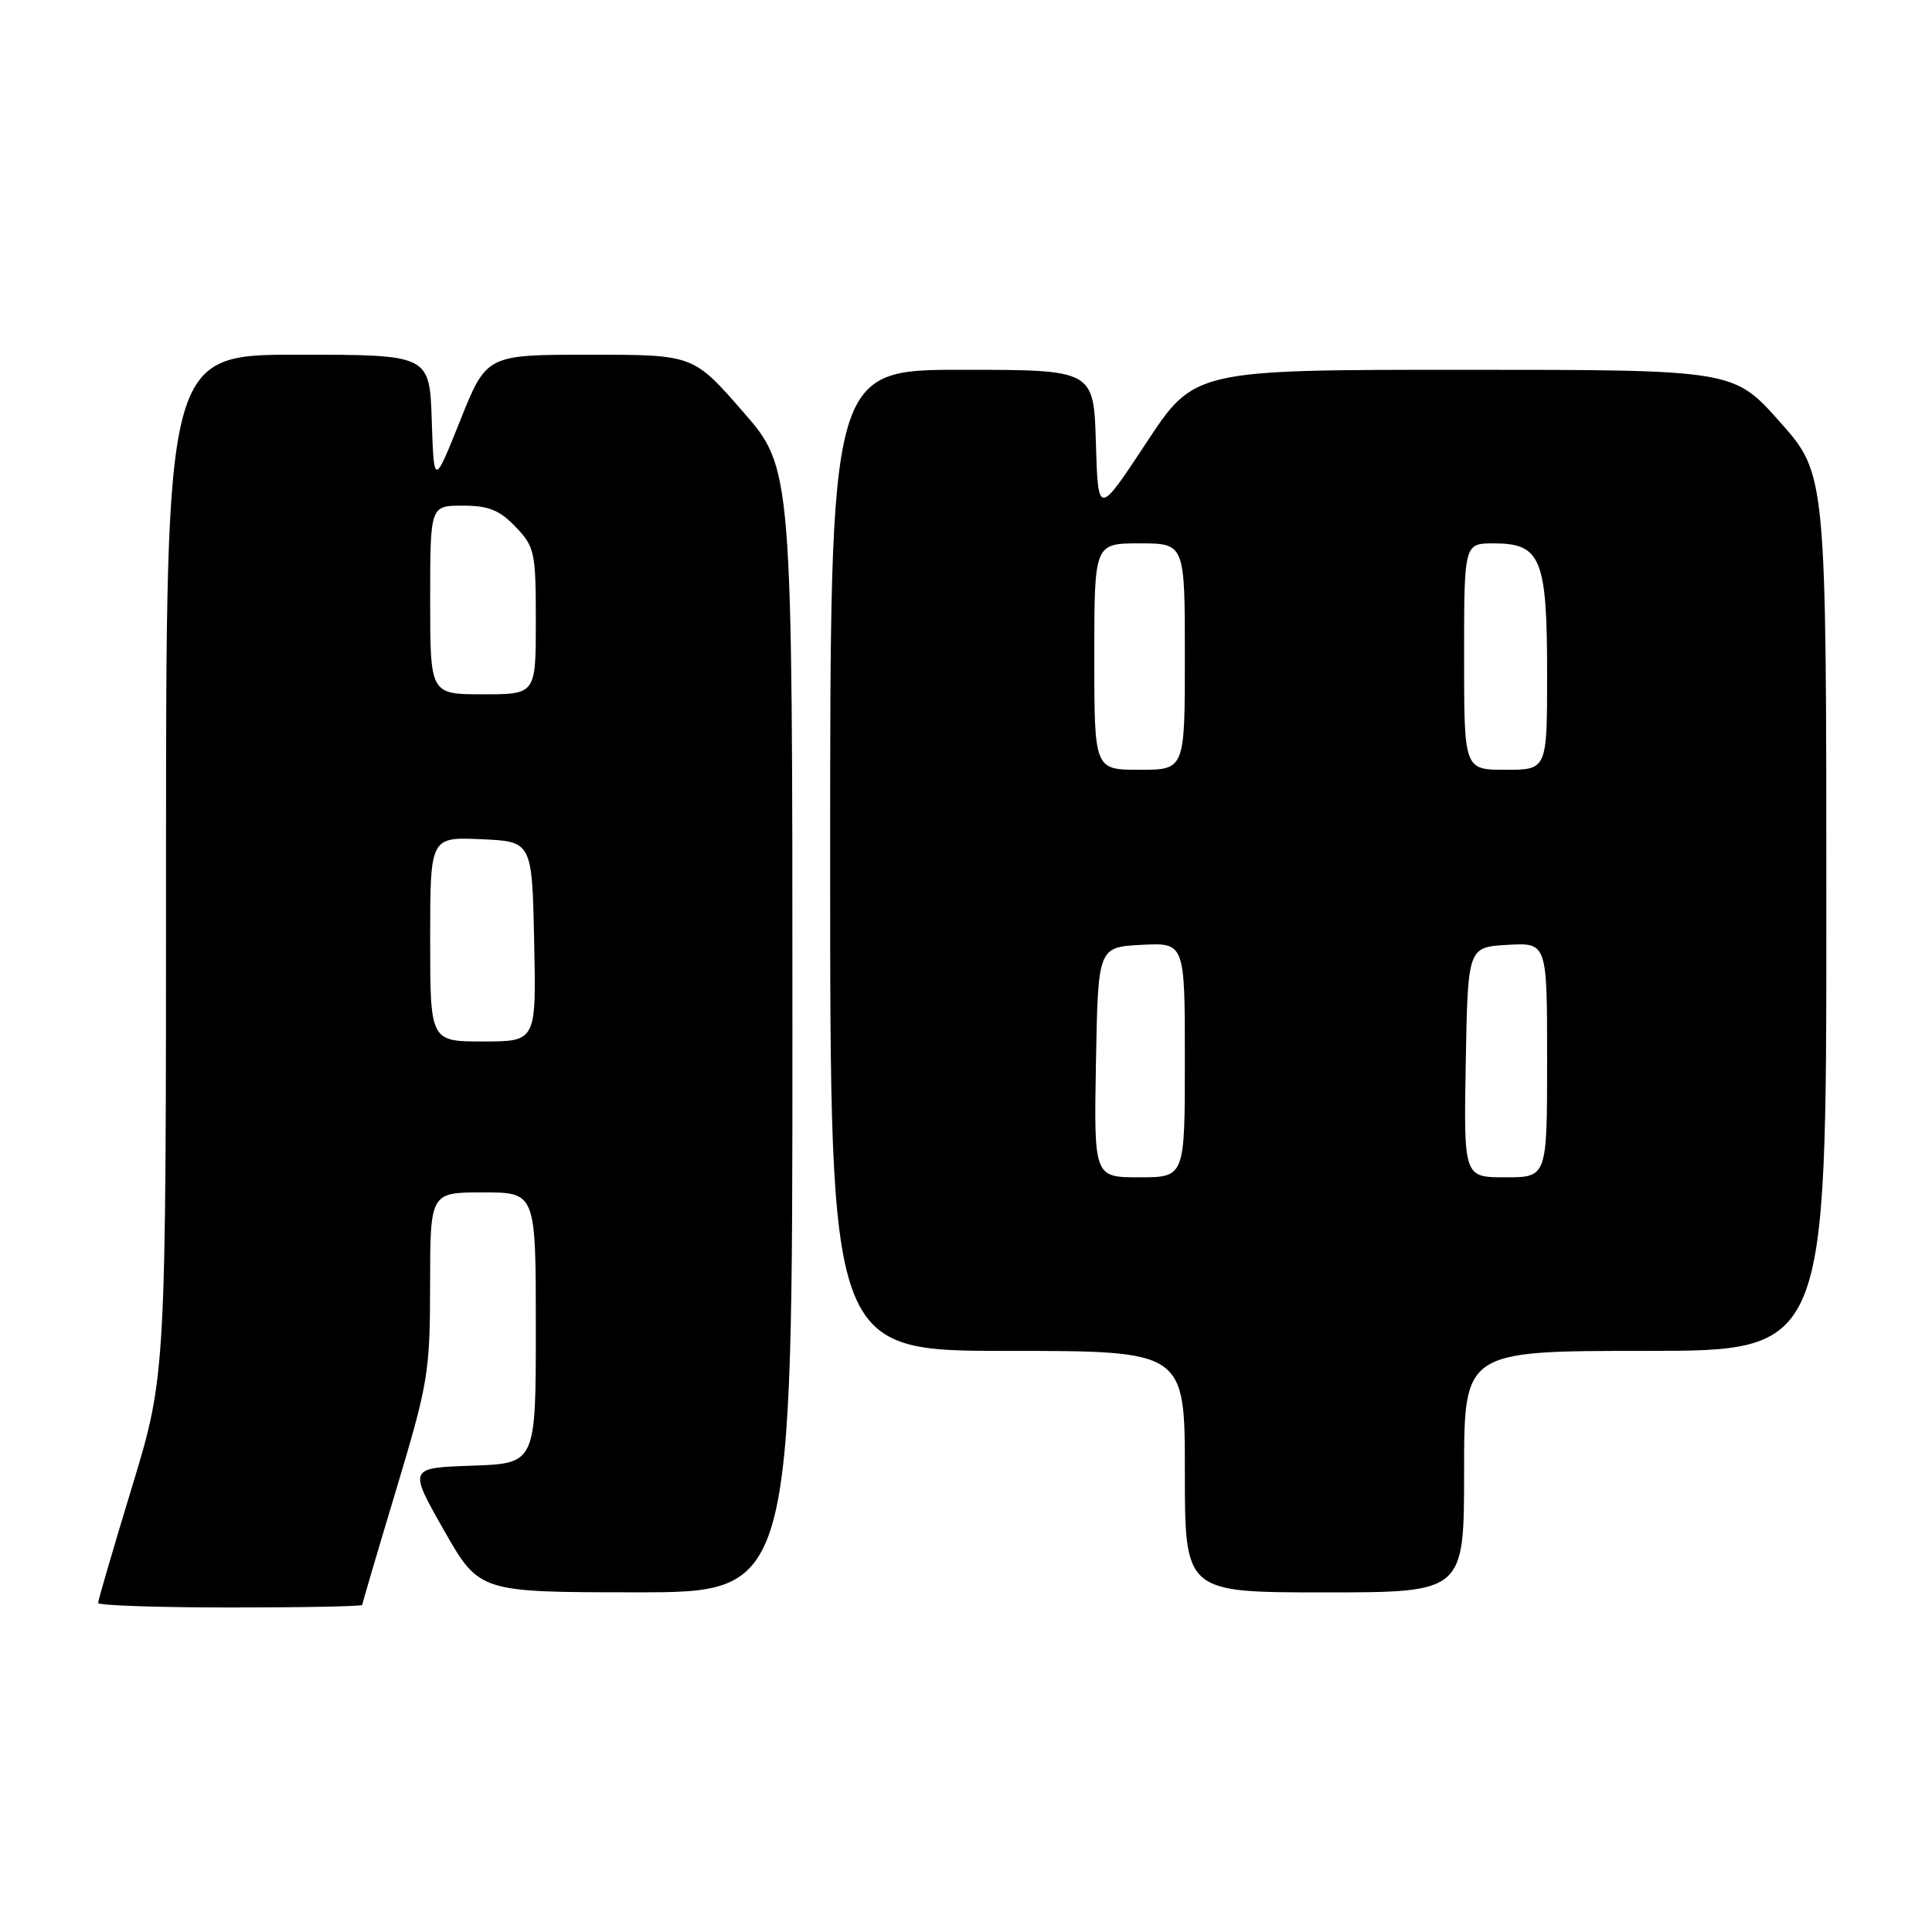 <?xml version="1.0" encoding="UTF-8" standalone="no"?>
<!DOCTYPE svg PUBLIC "-//W3C//DTD SVG 1.1//EN" "http://www.w3.org/Graphics/SVG/1.1/DTD/svg11.dtd" >
<svg xmlns="http://www.w3.org/2000/svg" xmlns:xlink="http://www.w3.org/1999/xlink" version="1.1" viewBox="0 0 256 256">
 <g >
 <path fill="currentColor"
d=" M 48.00 212.66 C 48.00 212.48 50.02 205.62 52.49 197.41 C 56.74 183.27 56.98 181.87 56.99 170.25 C 57.00 158.00 57.00 158.00 64.00 158.00 C 71.00 158.00 71.00 158.00 71.00 175.96 C 71.00 193.92 71.00 193.92 62.56 194.21 C 54.13 194.50 54.13 194.50 58.81 202.74 C 63.50 210.98 63.50 210.98 84.25 210.99 C 105.00 211.00 105.00 211.00 105.00 136.53 C 105.00 62.06 105.00 62.06 98.43 54.53 C 91.86 47.00 91.86 47.00 78.16 47.00 C 64.47 47.00 64.47 47.00 60.98 55.71 C 57.50 64.41 57.50 64.41 57.21 55.71 C 56.92 47.00 56.92 47.00 39.46 47.00 C 22.00 47.00 22.00 47.00 22.00 114.60 C 22.00 182.19 22.00 182.19 17.50 197.00 C 15.02 205.14 13.00 212.07 13.00 212.40 C 13.00 212.73 20.88 213.00 30.50 213.00 C 40.12 213.00 48.00 212.85 48.00 212.66 Z  M 194.00 195.00 C 194.00 179.00 194.00 179.00 218.00 179.00 C 242.00 179.00 242.00 179.00 242.00 120.91 C 242.00 62.83 242.00 62.83 235.85 55.91 C 229.71 49.00 229.71 49.00 193.99 49.00 C 158.26 49.00 158.26 49.00 151.88 58.69 C 145.50 68.37 145.50 68.37 145.21 58.69 C 144.93 49.00 144.93 49.00 127.46 49.00 C 110.00 49.00 110.00 49.00 110.00 114.00 C 110.00 179.00 110.00 179.00 133.50 179.00 C 157.00 179.00 157.00 179.00 157.00 195.00 C 157.00 211.00 157.00 211.00 175.50 211.00 C 194.00 211.00 194.00 211.00 194.00 195.00 Z  M 57.00 124.45 C 57.00 110.91 57.00 110.91 63.75 111.20 C 70.50 111.50 70.50 111.50 70.78 124.75 C 71.06 138.00 71.06 138.00 64.03 138.00 C 57.00 138.00 57.00 138.00 57.00 124.45 Z  M 57.00 79.50 C 57.00 67.00 57.00 67.00 61.31 67.00 C 64.73 67.00 66.18 67.58 68.31 69.80 C 70.85 72.45 71.00 73.15 71.00 82.30 C 71.00 92.00 71.00 92.00 64.00 92.00 C 57.00 92.00 57.00 92.00 57.00 79.50 Z  M 145.22 140.75 C 145.50 125.50 145.50 125.50 151.25 125.20 C 157.00 124.90 157.00 124.90 157.00 140.45 C 157.00 156.00 157.00 156.00 150.97 156.00 C 144.95 156.00 144.95 156.00 145.22 140.75 Z  M 194.22 140.75 C 194.50 125.50 194.50 125.50 199.75 125.20 C 205.00 124.90 205.00 124.90 205.00 140.45 C 205.00 156.00 205.00 156.00 199.47 156.00 C 193.95 156.00 193.95 156.00 194.22 140.75 Z  M 145.00 87.00 C 145.00 72.00 145.00 72.00 151.00 72.00 C 157.00 72.00 157.00 72.00 157.00 87.00 C 157.00 102.00 157.00 102.00 151.00 102.00 C 145.00 102.00 145.00 102.00 145.00 87.00 Z  M 194.00 87.00 C 194.00 72.00 194.00 72.00 197.94 72.00 C 204.18 72.00 205.00 74.01 205.00 89.22 C 205.00 102.00 205.00 102.00 199.50 102.00 C 194.00 102.00 194.00 102.00 194.00 87.00 Z "/>
</g>
</svg>